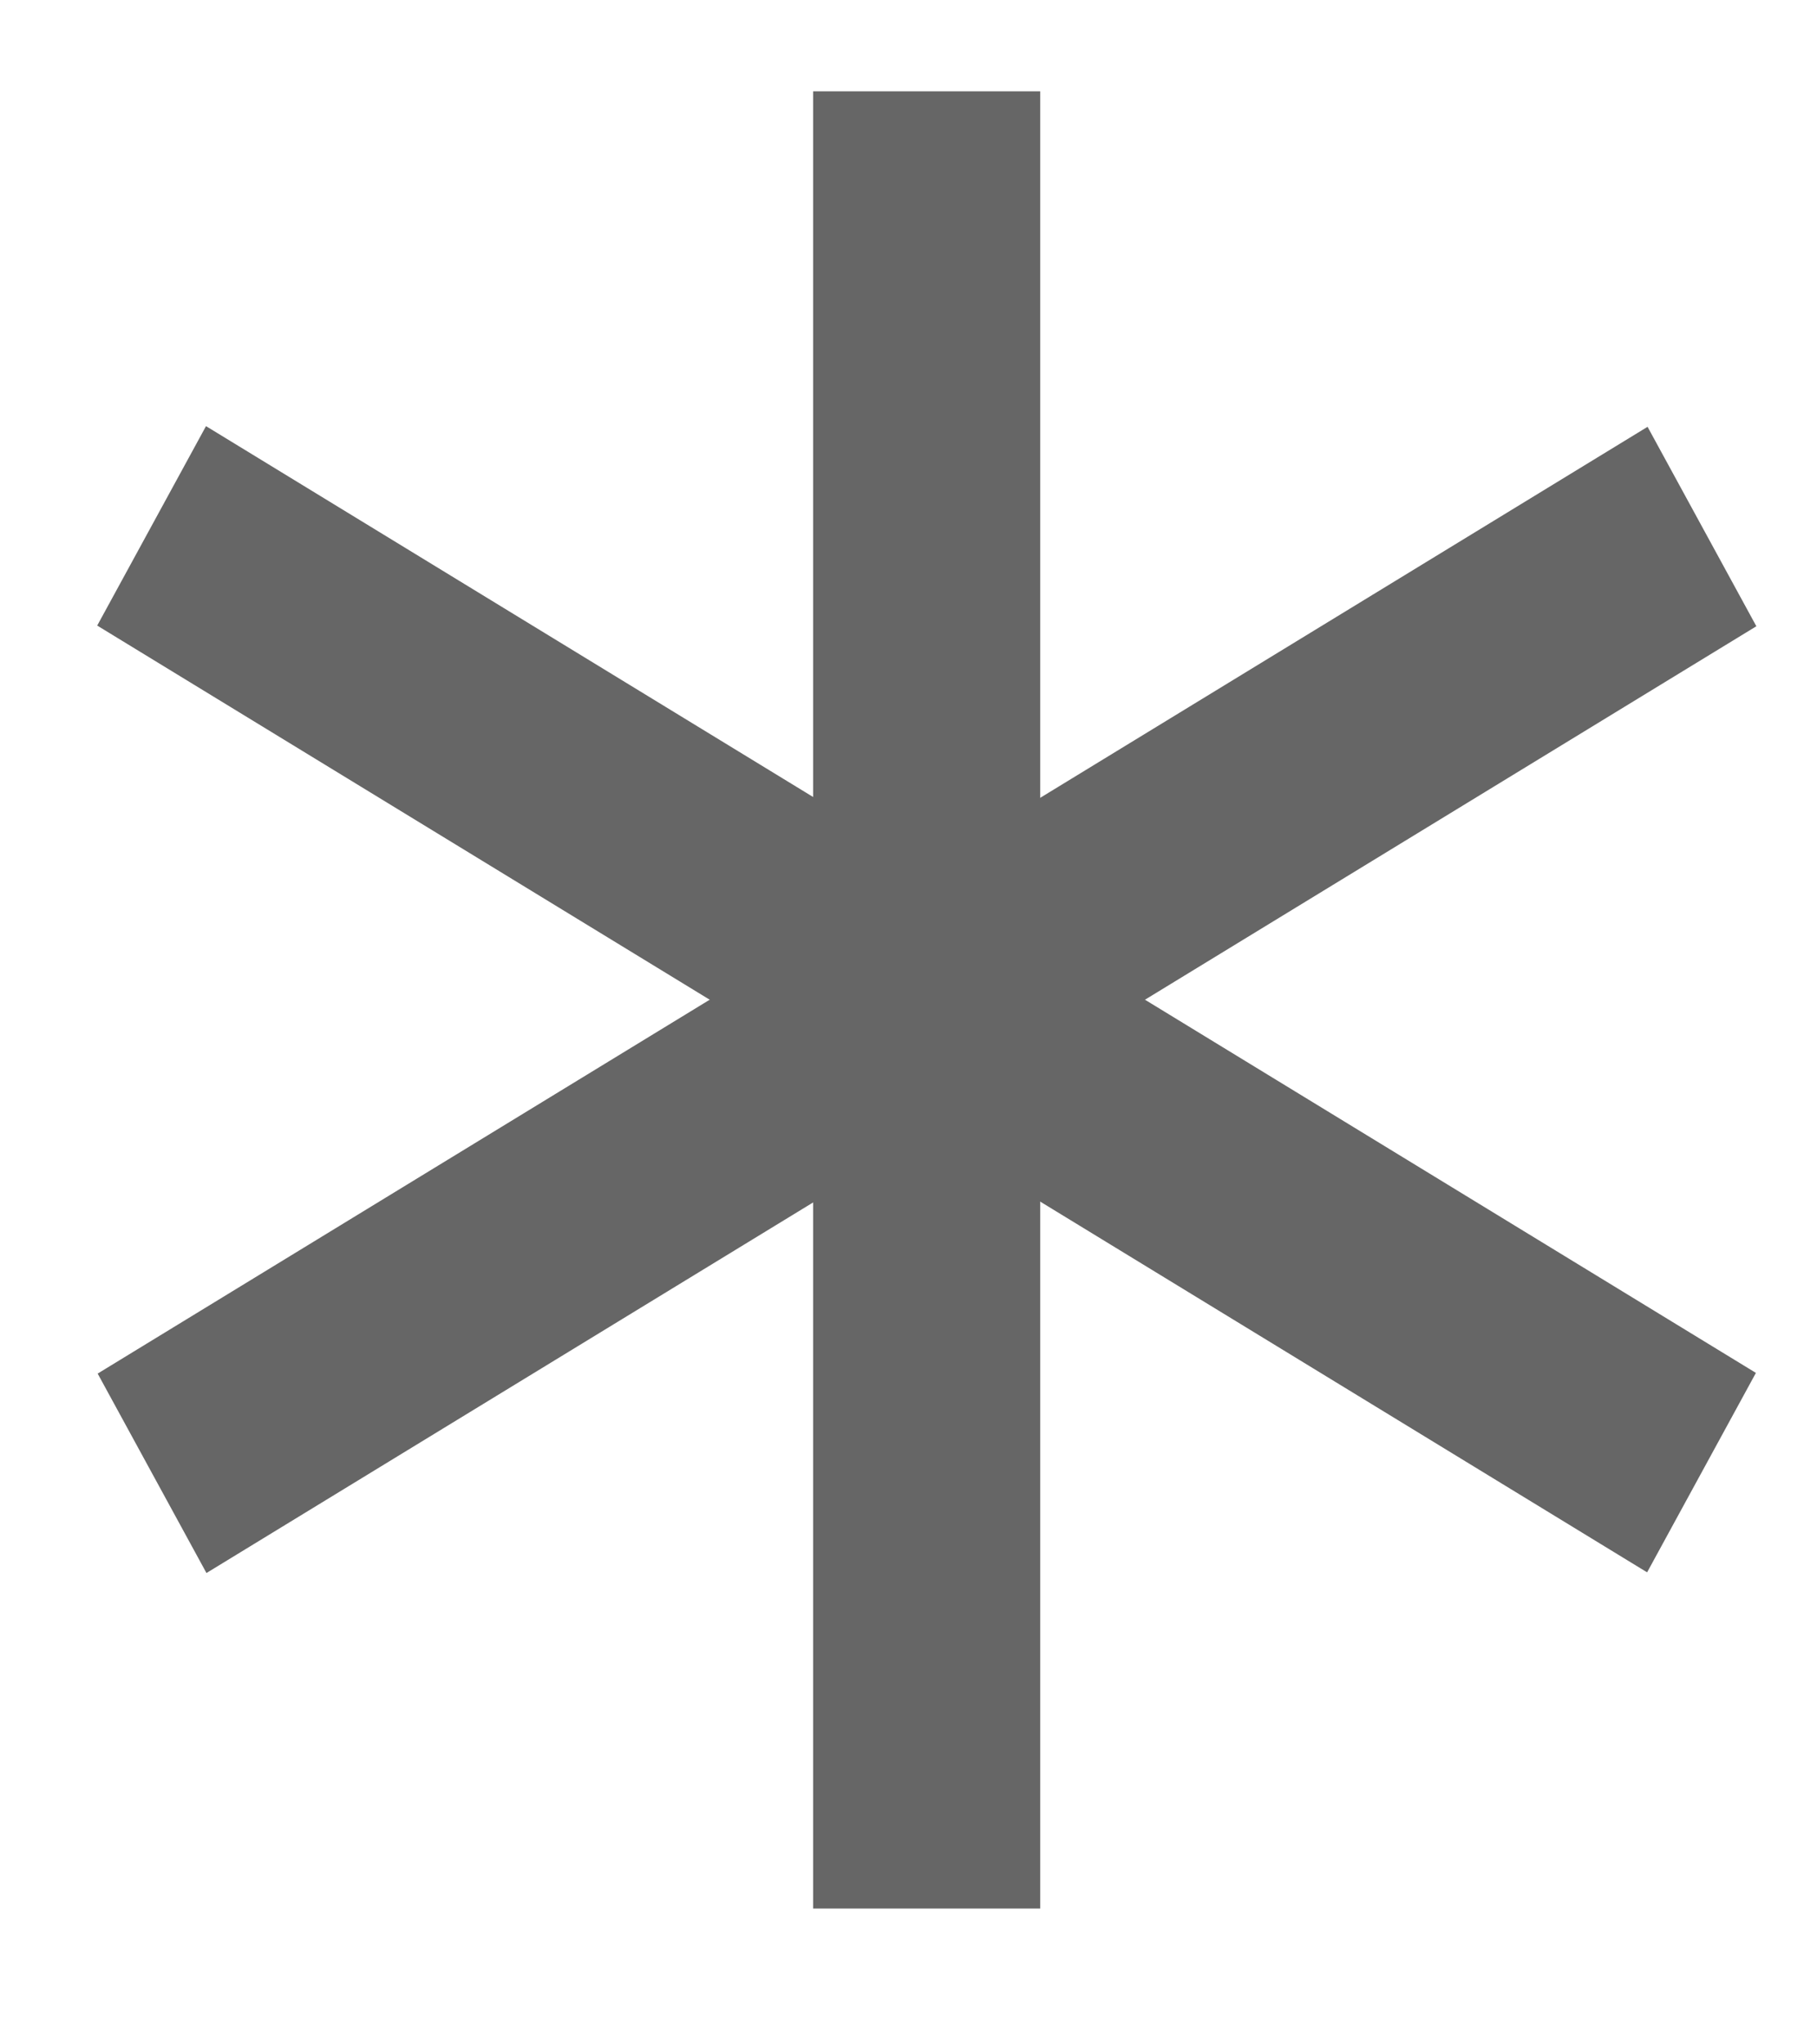 <svg width="8" height="9" viewBox="0 0 8 9" fill="none" xmlns="http://www.w3.org/2000/svg">
<rect x="3.58" y="0.402" width="1" height="8" fill="#666666"/>
<rect width="1" height="8" transform="matrix(0.479 0.878 -0.853 0.521 7.254 1.879)" fill="#666666"/>
<rect width="1" height="8" transform="matrix(0.479 -0.878 0.853 0.521 0.428 2.754)" fill="#666666"/>
</svg>
